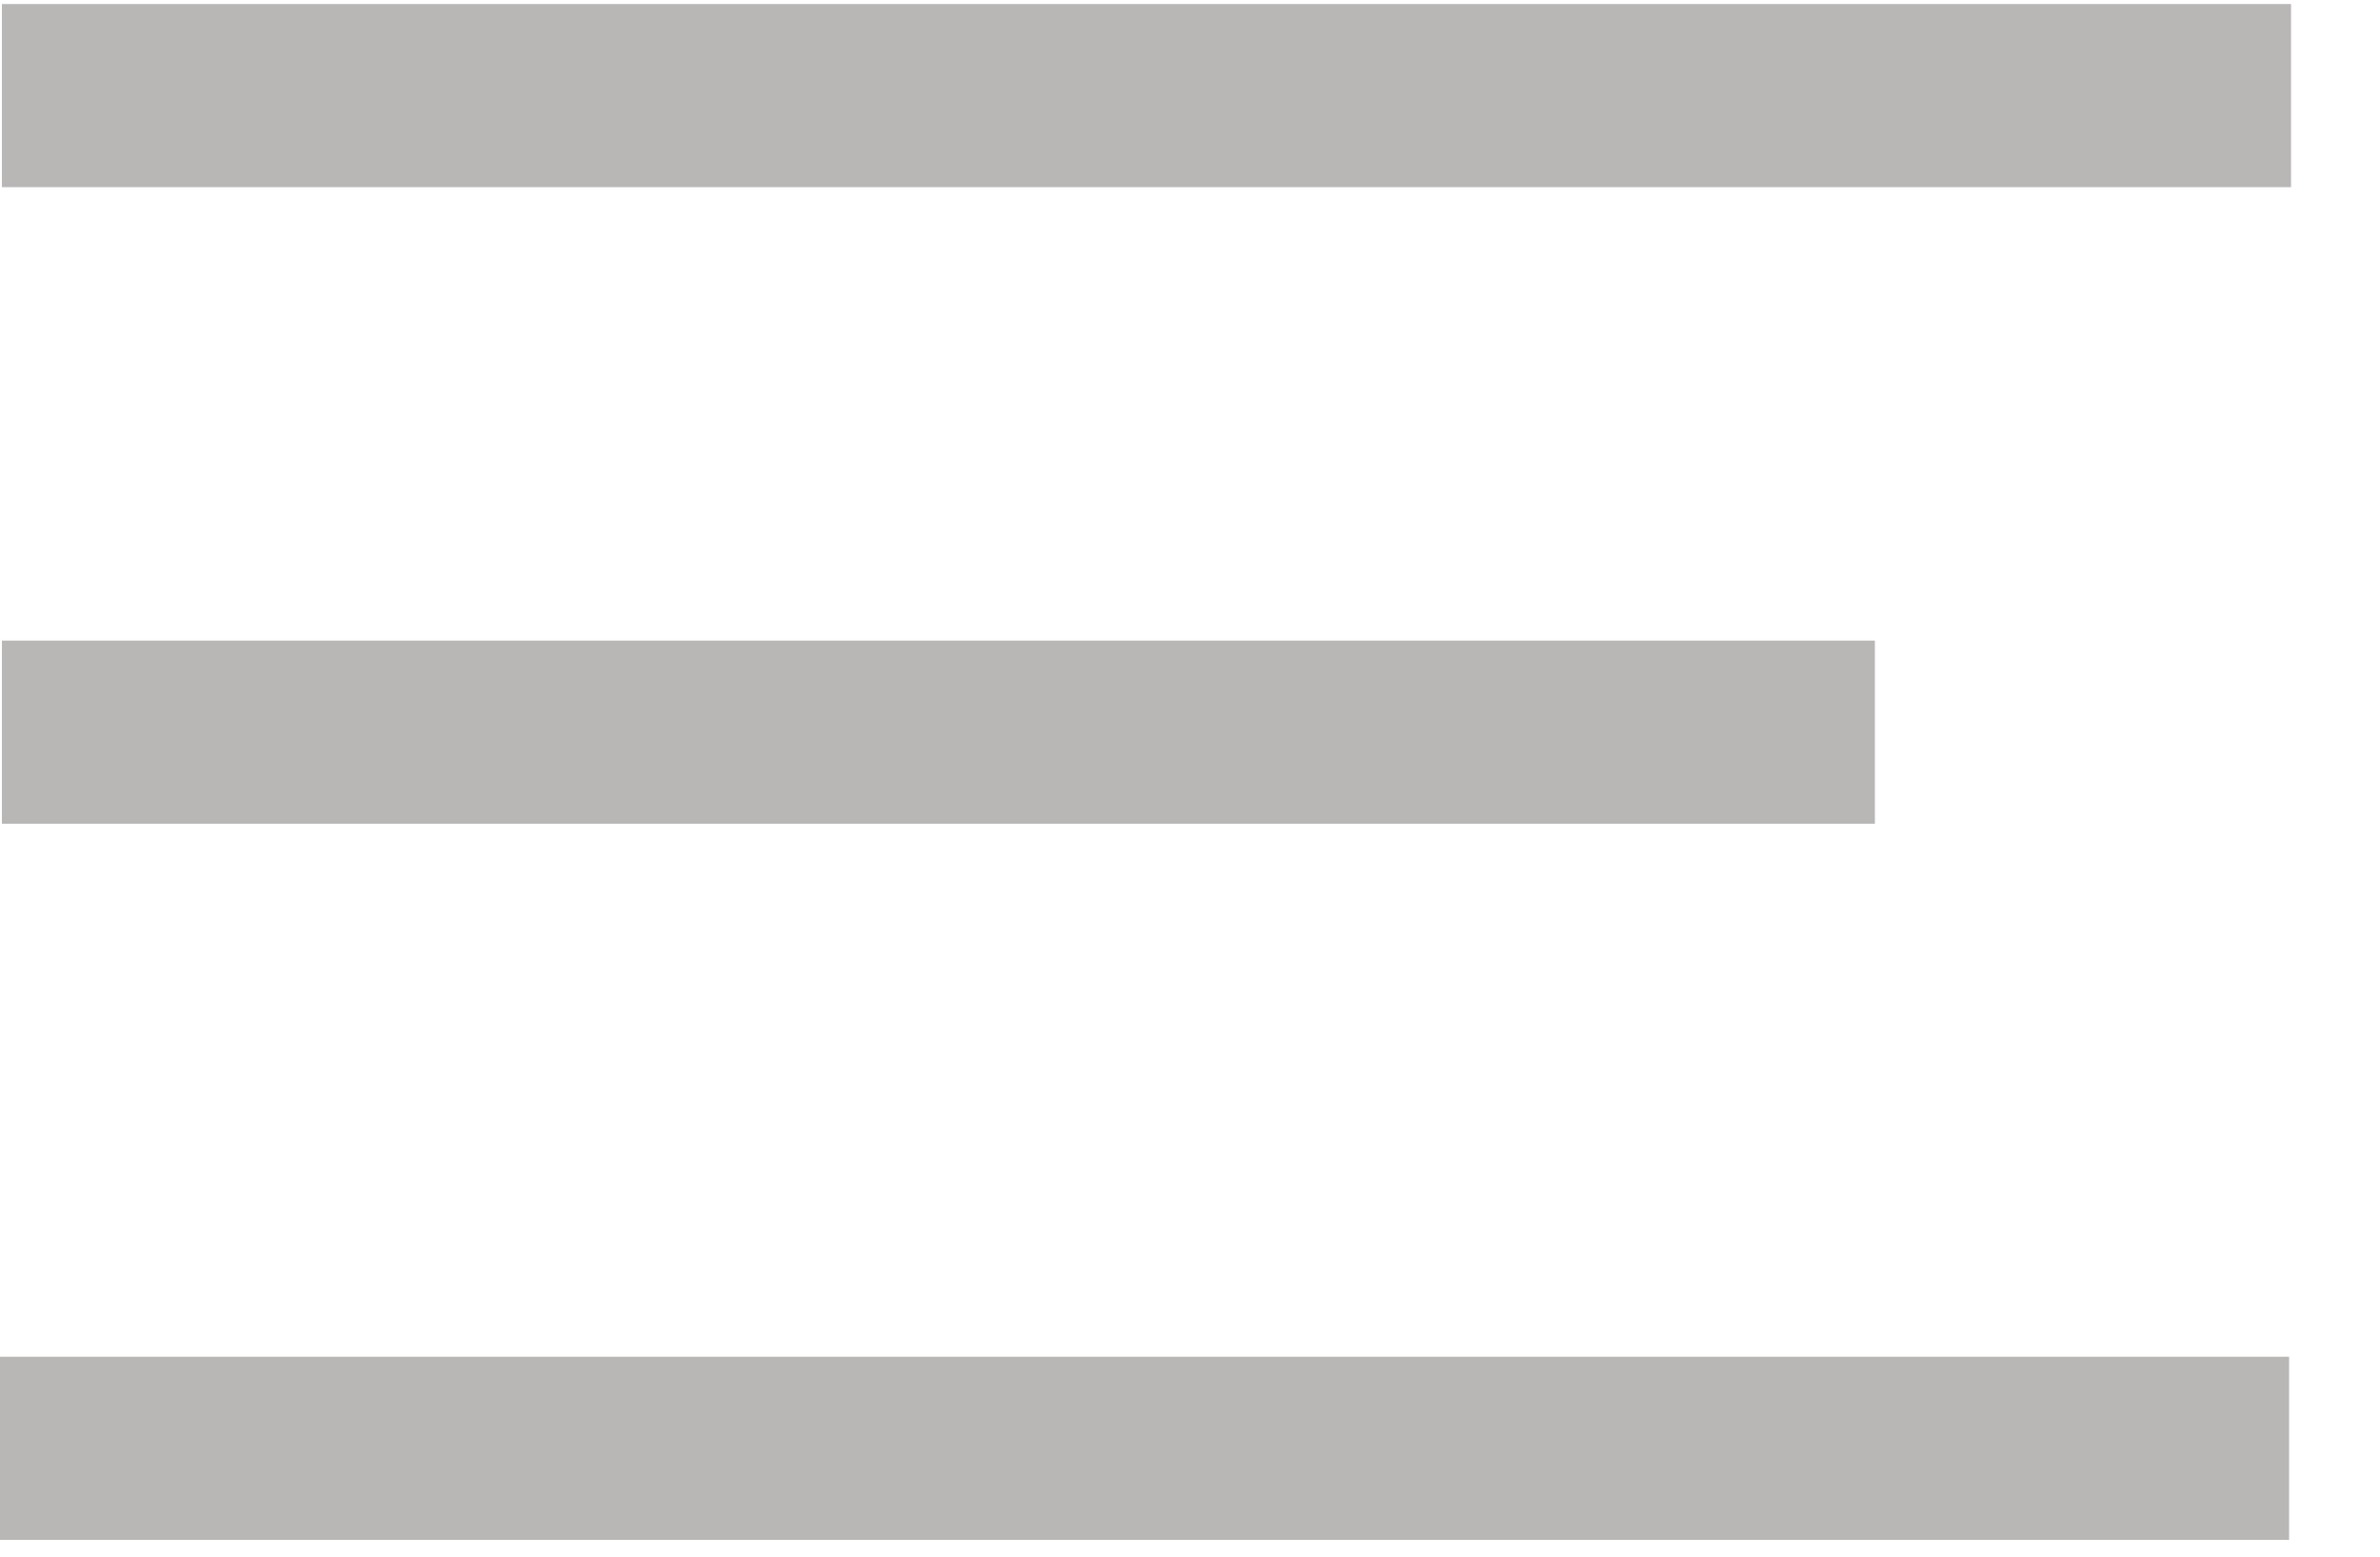 <svg width="26" height="17" viewBox="0 0 26 17" fill="none" xmlns="http://www.w3.org/2000/svg">
<line x1="0.021" y1="1.044" x2="25.028" y2="1.044" stroke="#B9B6B6" stroke-width="2"/>
<line x1="0.021" y1="7.996" x2="20.482" y2="7.996" stroke="#B9B6B6" stroke-width="2"/>
<line y1="15.817" x2="25.007" y2="15.817" stroke="#B9B6B6" stroke-width="2"/>
</svg>
